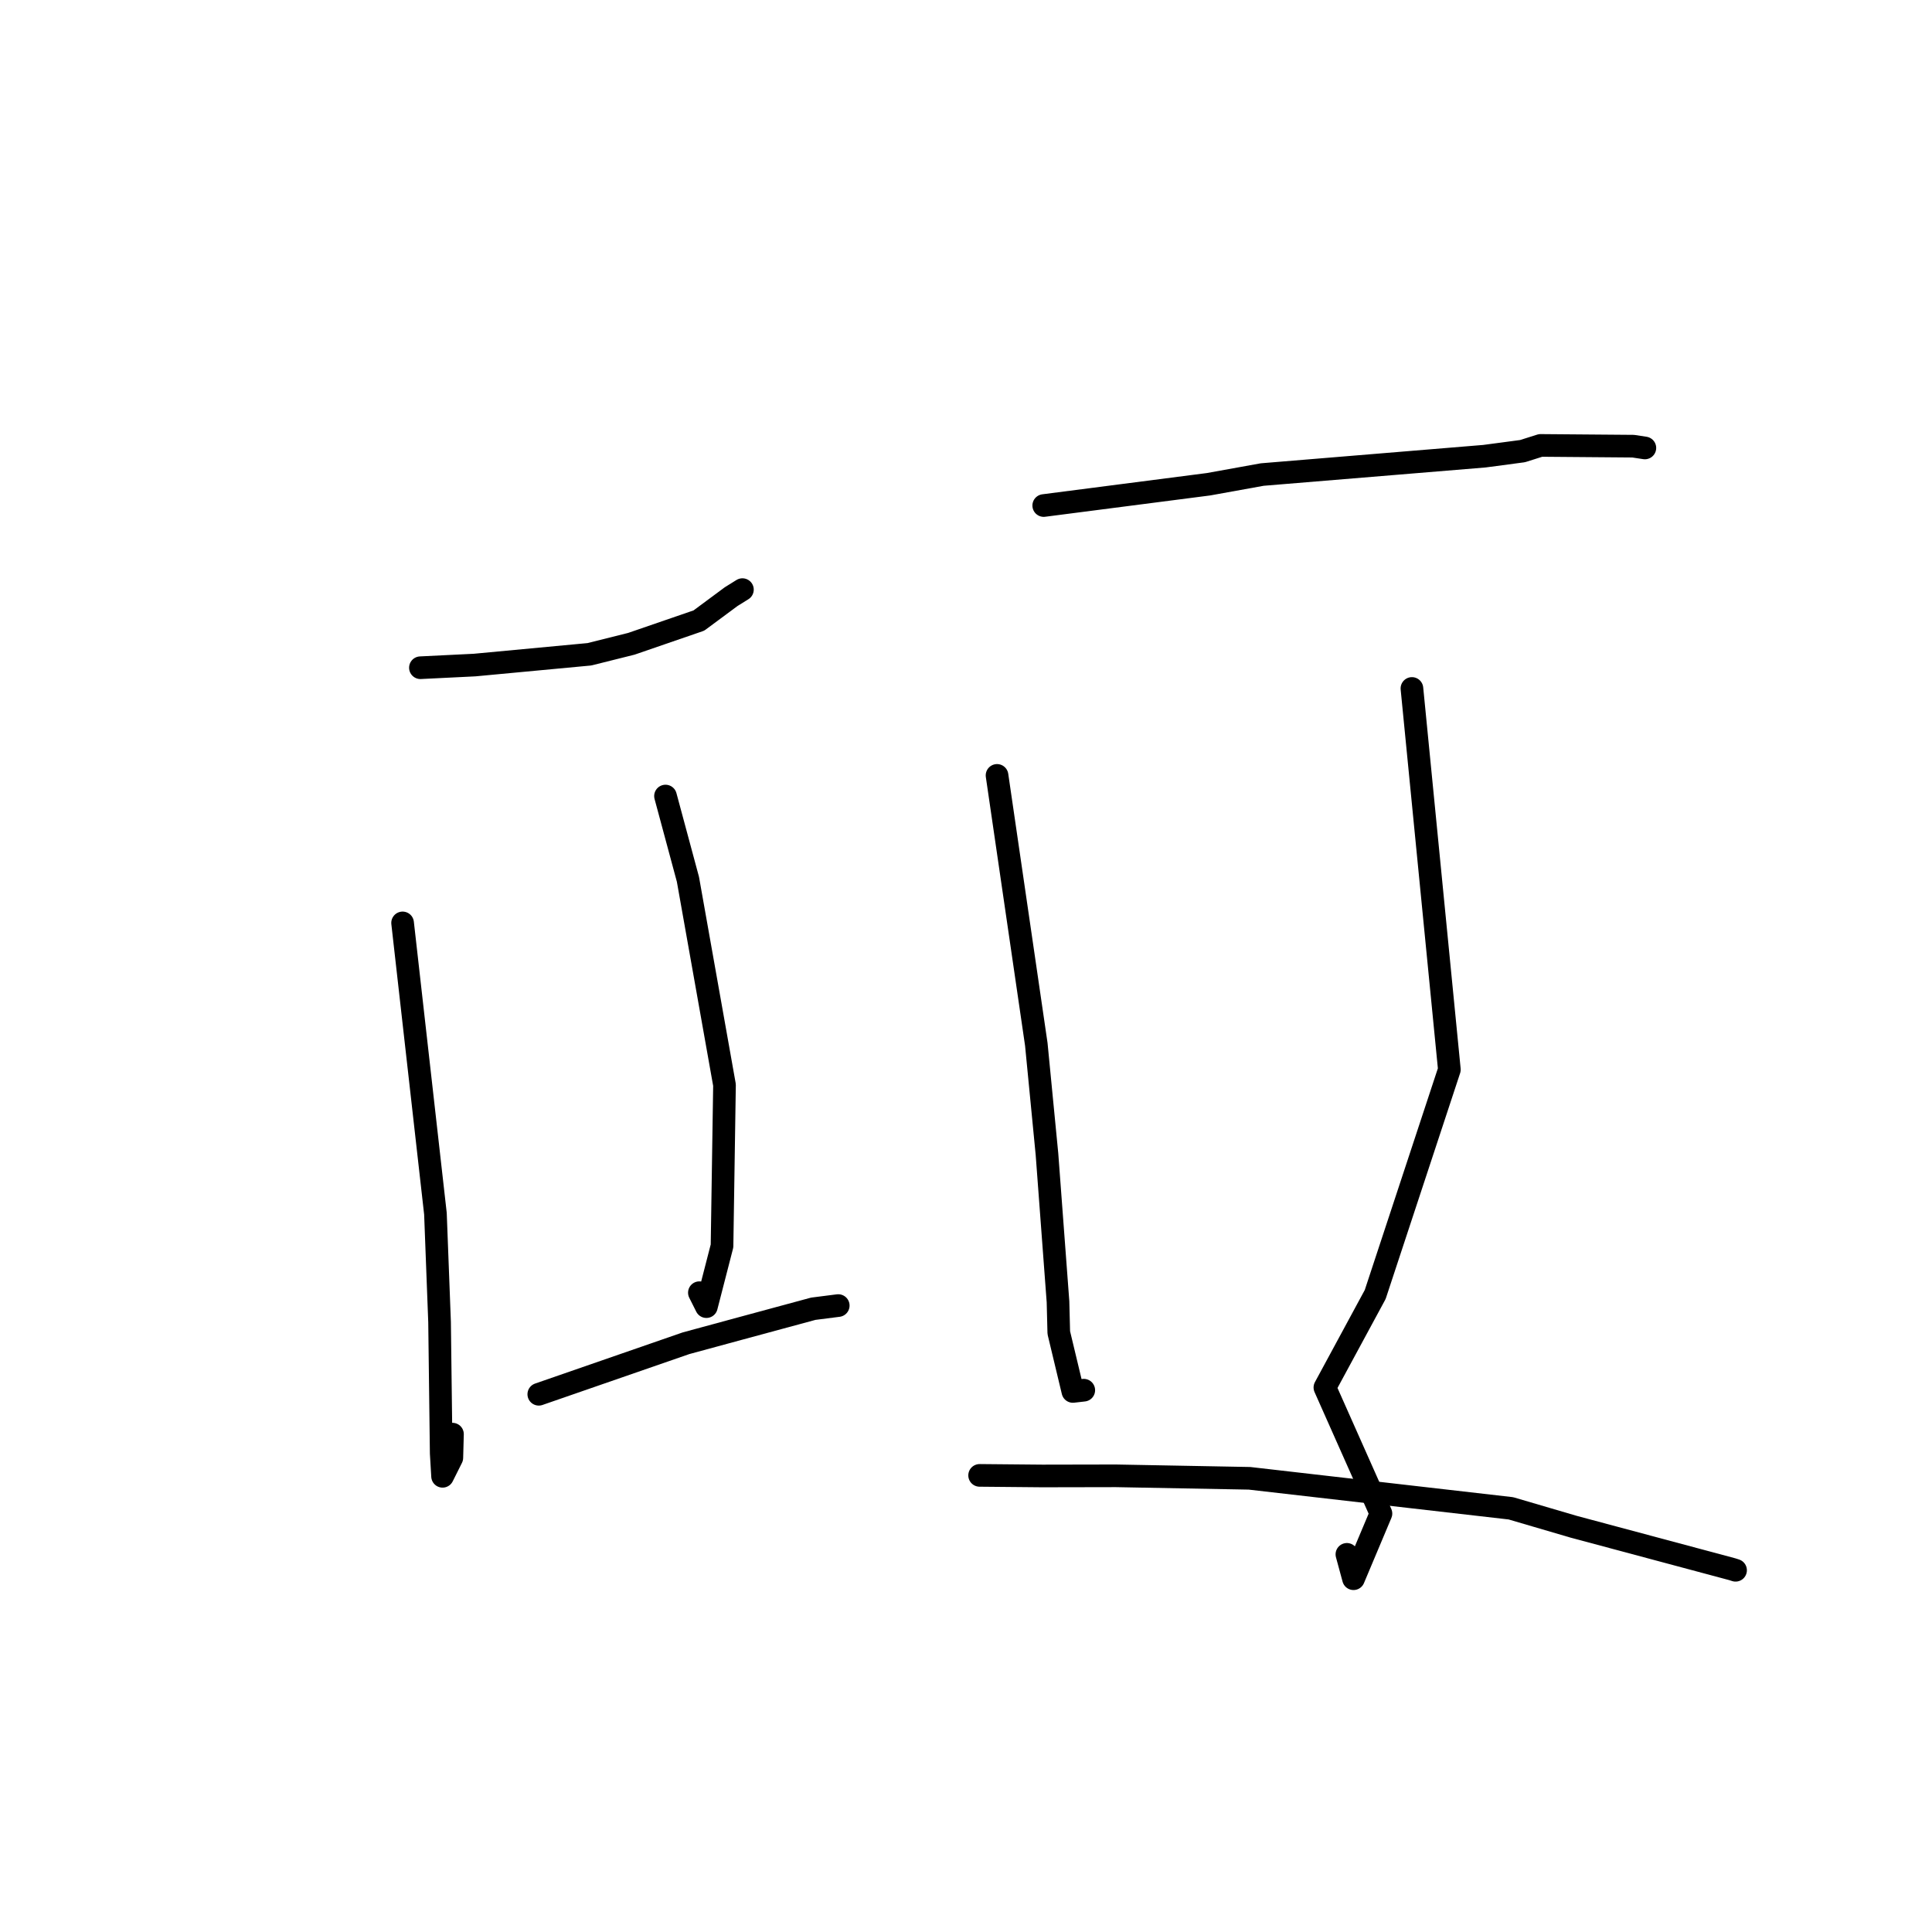<?xml version="1.0" standalone="no"?>
    <svg width="256" height="256" xmlns="http://www.w3.org/2000/svg" version="1.1">
    <polyline stroke="black" stroke-width="3" stroke-linecap="round" fill="transparent" stroke-linejoin="round" points="55.707 88.477 62.883 88.124 78.099 86.696 83.659 85.305 92.608 82.224 96.877 79.06 98.066 78.32 98.342 78.148 98.375 78.128 " />
        <polyline stroke="black" stroke-width="3" stroke-linecap="round" fill="transparent" stroke-linejoin="round" points="53.346 122.29 57.698 160.824 58.245 175.173 58.462 192.576 58.643 195.618 59.871 193.164 59.955 190.031 " />
        <polyline stroke="black" stroke-width="3" stroke-linecap="round" fill="transparent" stroke-linejoin="round" points="88.182 105.481 91.154 116.512 96 143.768 95.672 165.094 93.6 173.136 92.671 171.288 " />
        <polyline stroke="black" stroke-width="3" stroke-linecap="round" fill="transparent" stroke-linejoin="round" points="71.392 184.747 90.899 177.987 98.097 176.033 107.762 173.416 110.827 173.025 111.072 172.994 " />
        <polyline stroke="black" stroke-width="3" stroke-linecap="round" fill="transparent" stroke-linejoin="round" points="138.299 66.986 160.137 64.165 167.249 62.88 196.688 60.449 201.742 59.777 204.132 59.021 216.404 59.121 217.954 59.356 " />
        <polyline stroke="black" stroke-width="3" stroke-linecap="round" fill="transparent" stroke-linejoin="round" points="132.113 102.744 137.316 138.38 138.729 152.928 140.191 172.493 140.294 176.585 142.161 184.374 143.504 184.221 143.606 184.209 " />
        <polyline stroke="black" stroke-width="3" stroke-linecap="round" fill="transparent" stroke-linejoin="round" points="187.088 91.224 192.049 141.728 182.221 171.528 175.555 183.849 182.983 200.554 179.348 209.188 178.471 205.959 " />
        <polyline stroke="black" stroke-width="3" stroke-linecap="round" fill="transparent" stroke-linejoin="round" points="129.804 195.496 138.108 195.573 147.857 195.554 165.565 195.883 200.201 199.861 208.52 202.302 229.55 207.934 229.972 208.07 " />
        </svg>